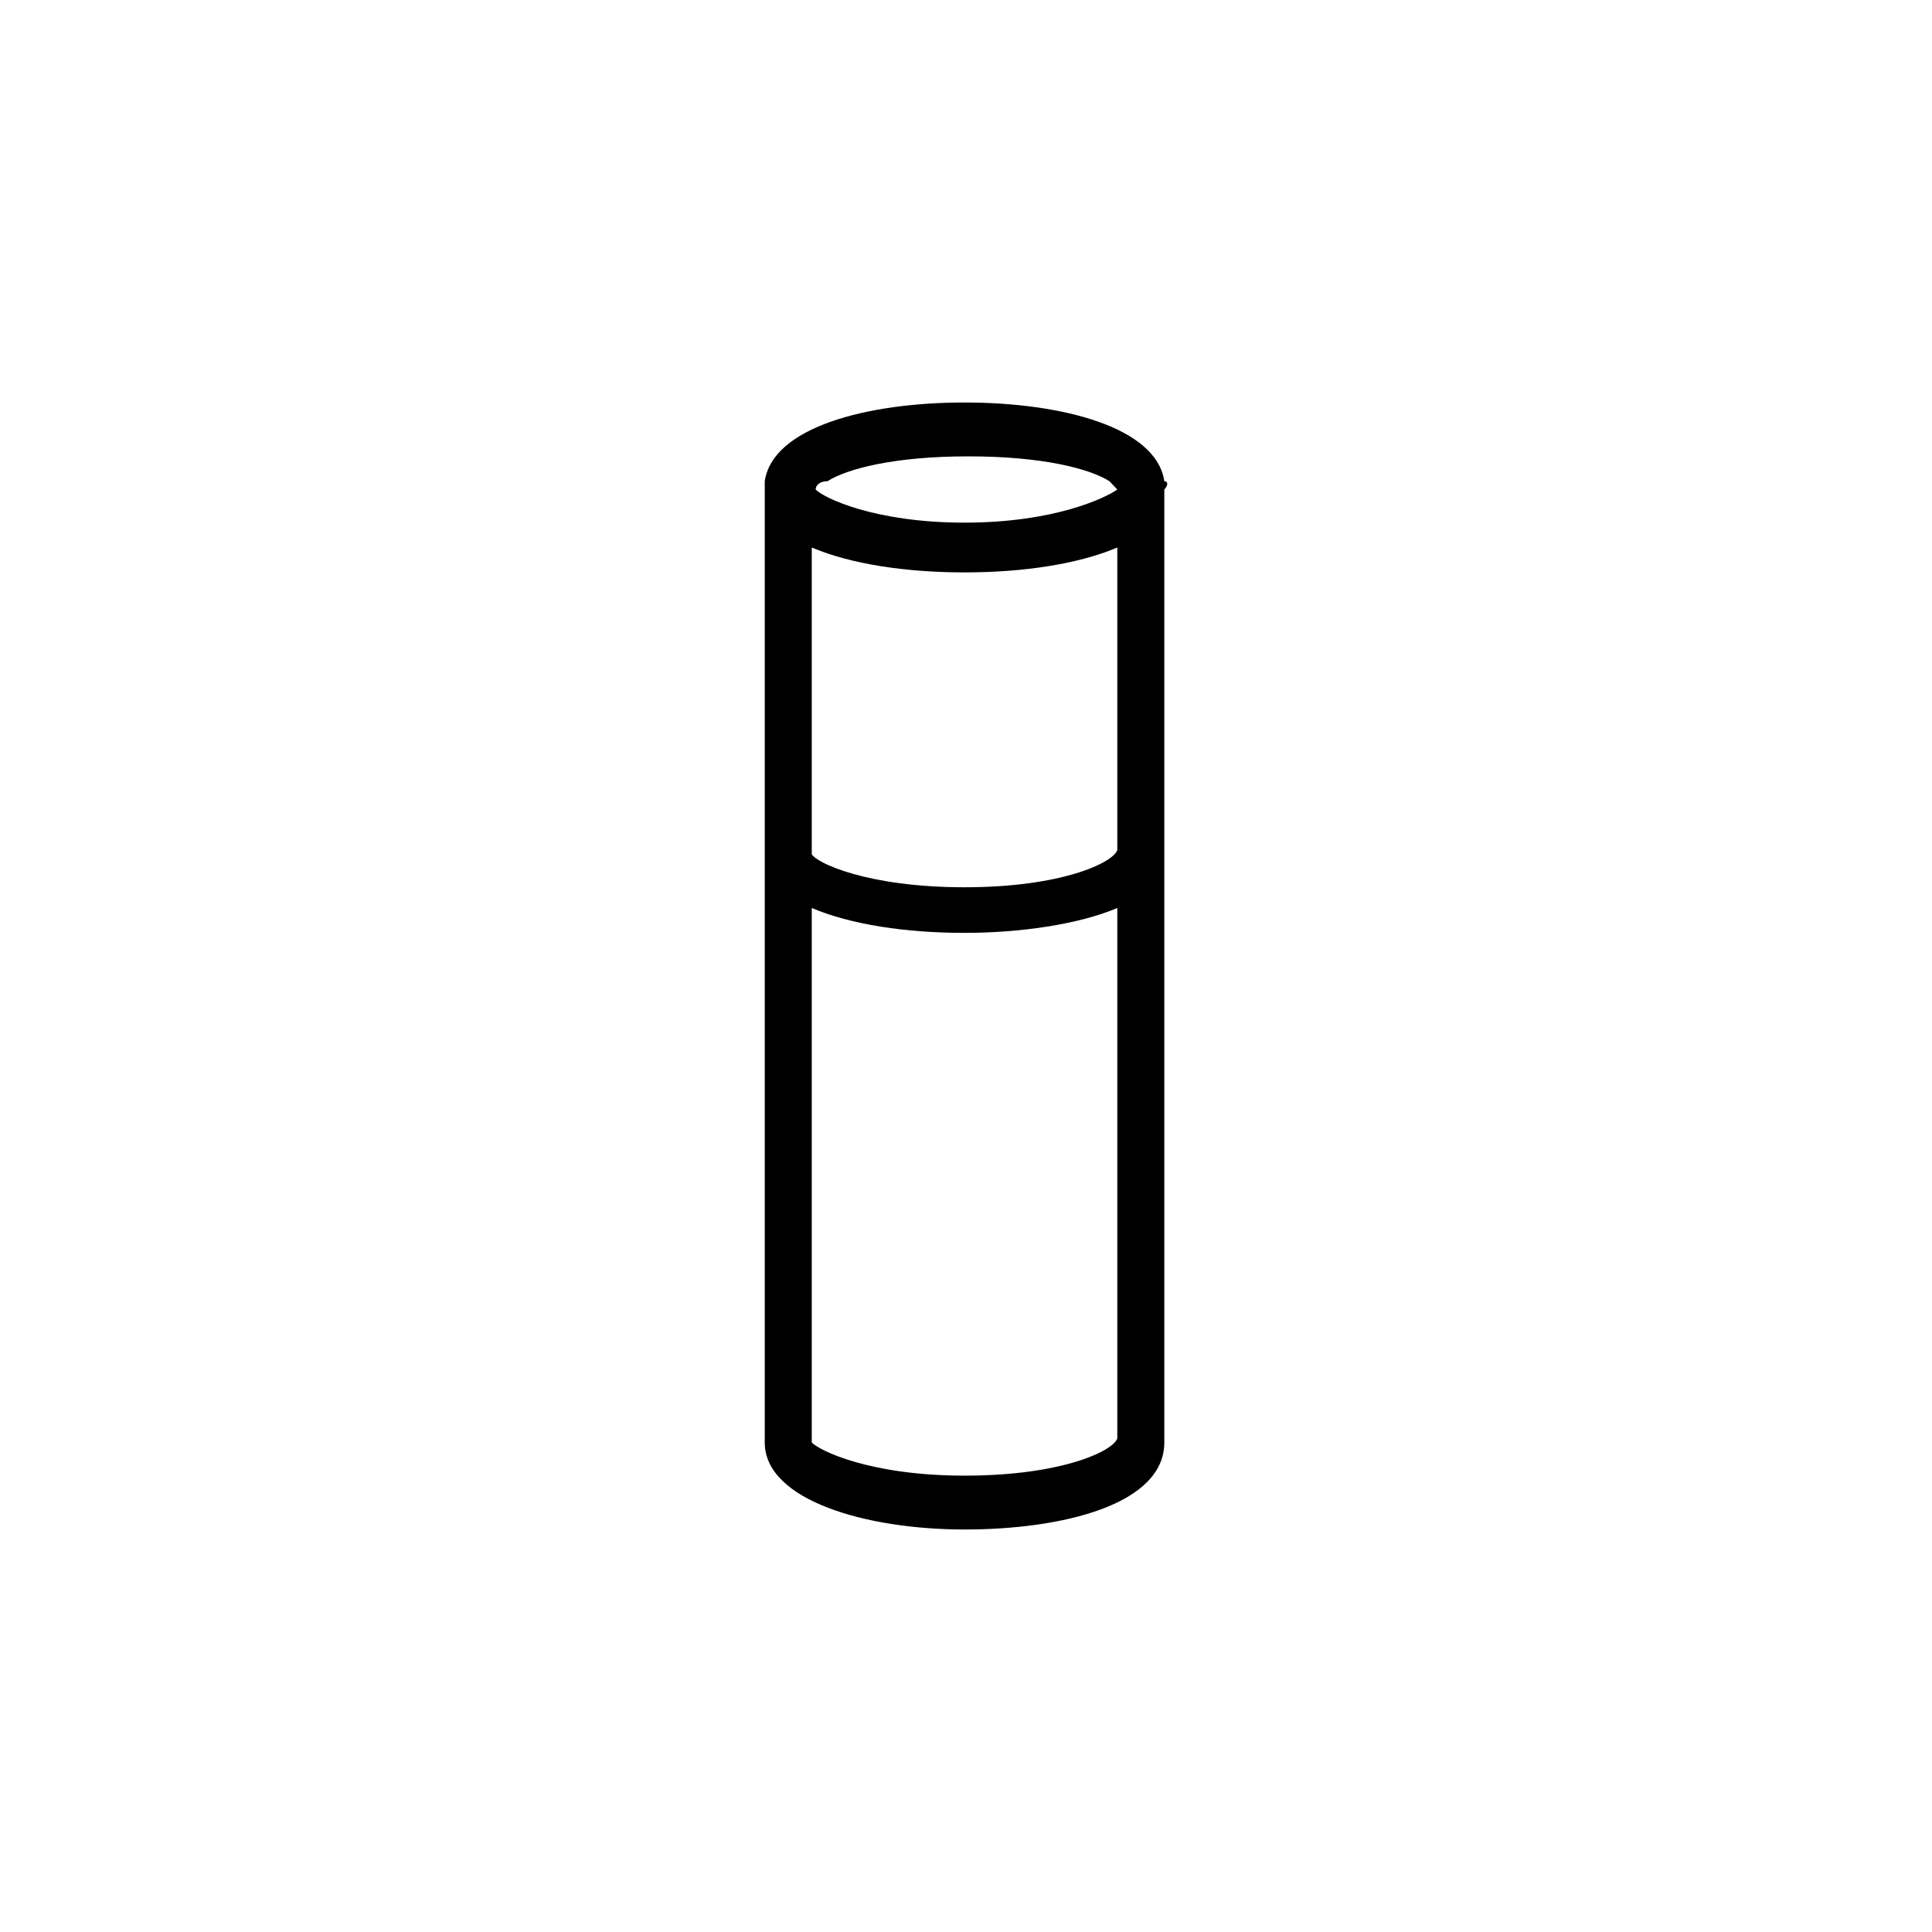 <svg viewBox="0 0 48 48" fill="none" xmlns="http://www.w3.org/2000/svg">
  <title>Superbottle Glyph</title>
  <path d="M28.927 11.956C28.732 10.618 26.397 10 23.963 10C21.53 10 19.195 10.618 19 11.956C19 11.956 19 12.059 19 12.162V35.838C19 37.279 21.53 38 23.963 38C26.397 38 28.927 37.382 28.927 35.838V12.162C29.024 12.059 29.024 11.956 28.927 11.956ZM20.557 11.956C21.044 11.647 22.212 11.338 24.061 11.338C25.91 11.338 27.078 11.647 27.564 11.956C27.564 11.956 27.662 12.059 27.759 12.162C27.467 12.368 26.202 12.985 23.963 12.985C21.725 12.985 20.46 12.368 20.265 12.162C20.265 12.059 20.363 11.956 20.557 11.956ZM20.168 13.603C21.141 14.015 22.504 14.221 23.963 14.221C25.423 14.221 26.786 14.015 27.759 13.603V21.118C27.662 21.427 26.397 22.044 23.963 22.044C21.53 22.044 20.265 21.427 20.168 21.221V13.603ZM23.963 36.662C21.628 36.662 20.363 36.044 20.168 35.838V22.559C21.141 22.971 22.504 23.177 23.963 23.177C25.326 23.177 26.786 22.971 27.759 22.559V35.735C27.662 36.044 26.397 36.662 23.963 36.662Z" fill="currentColor"/>
</svg>
